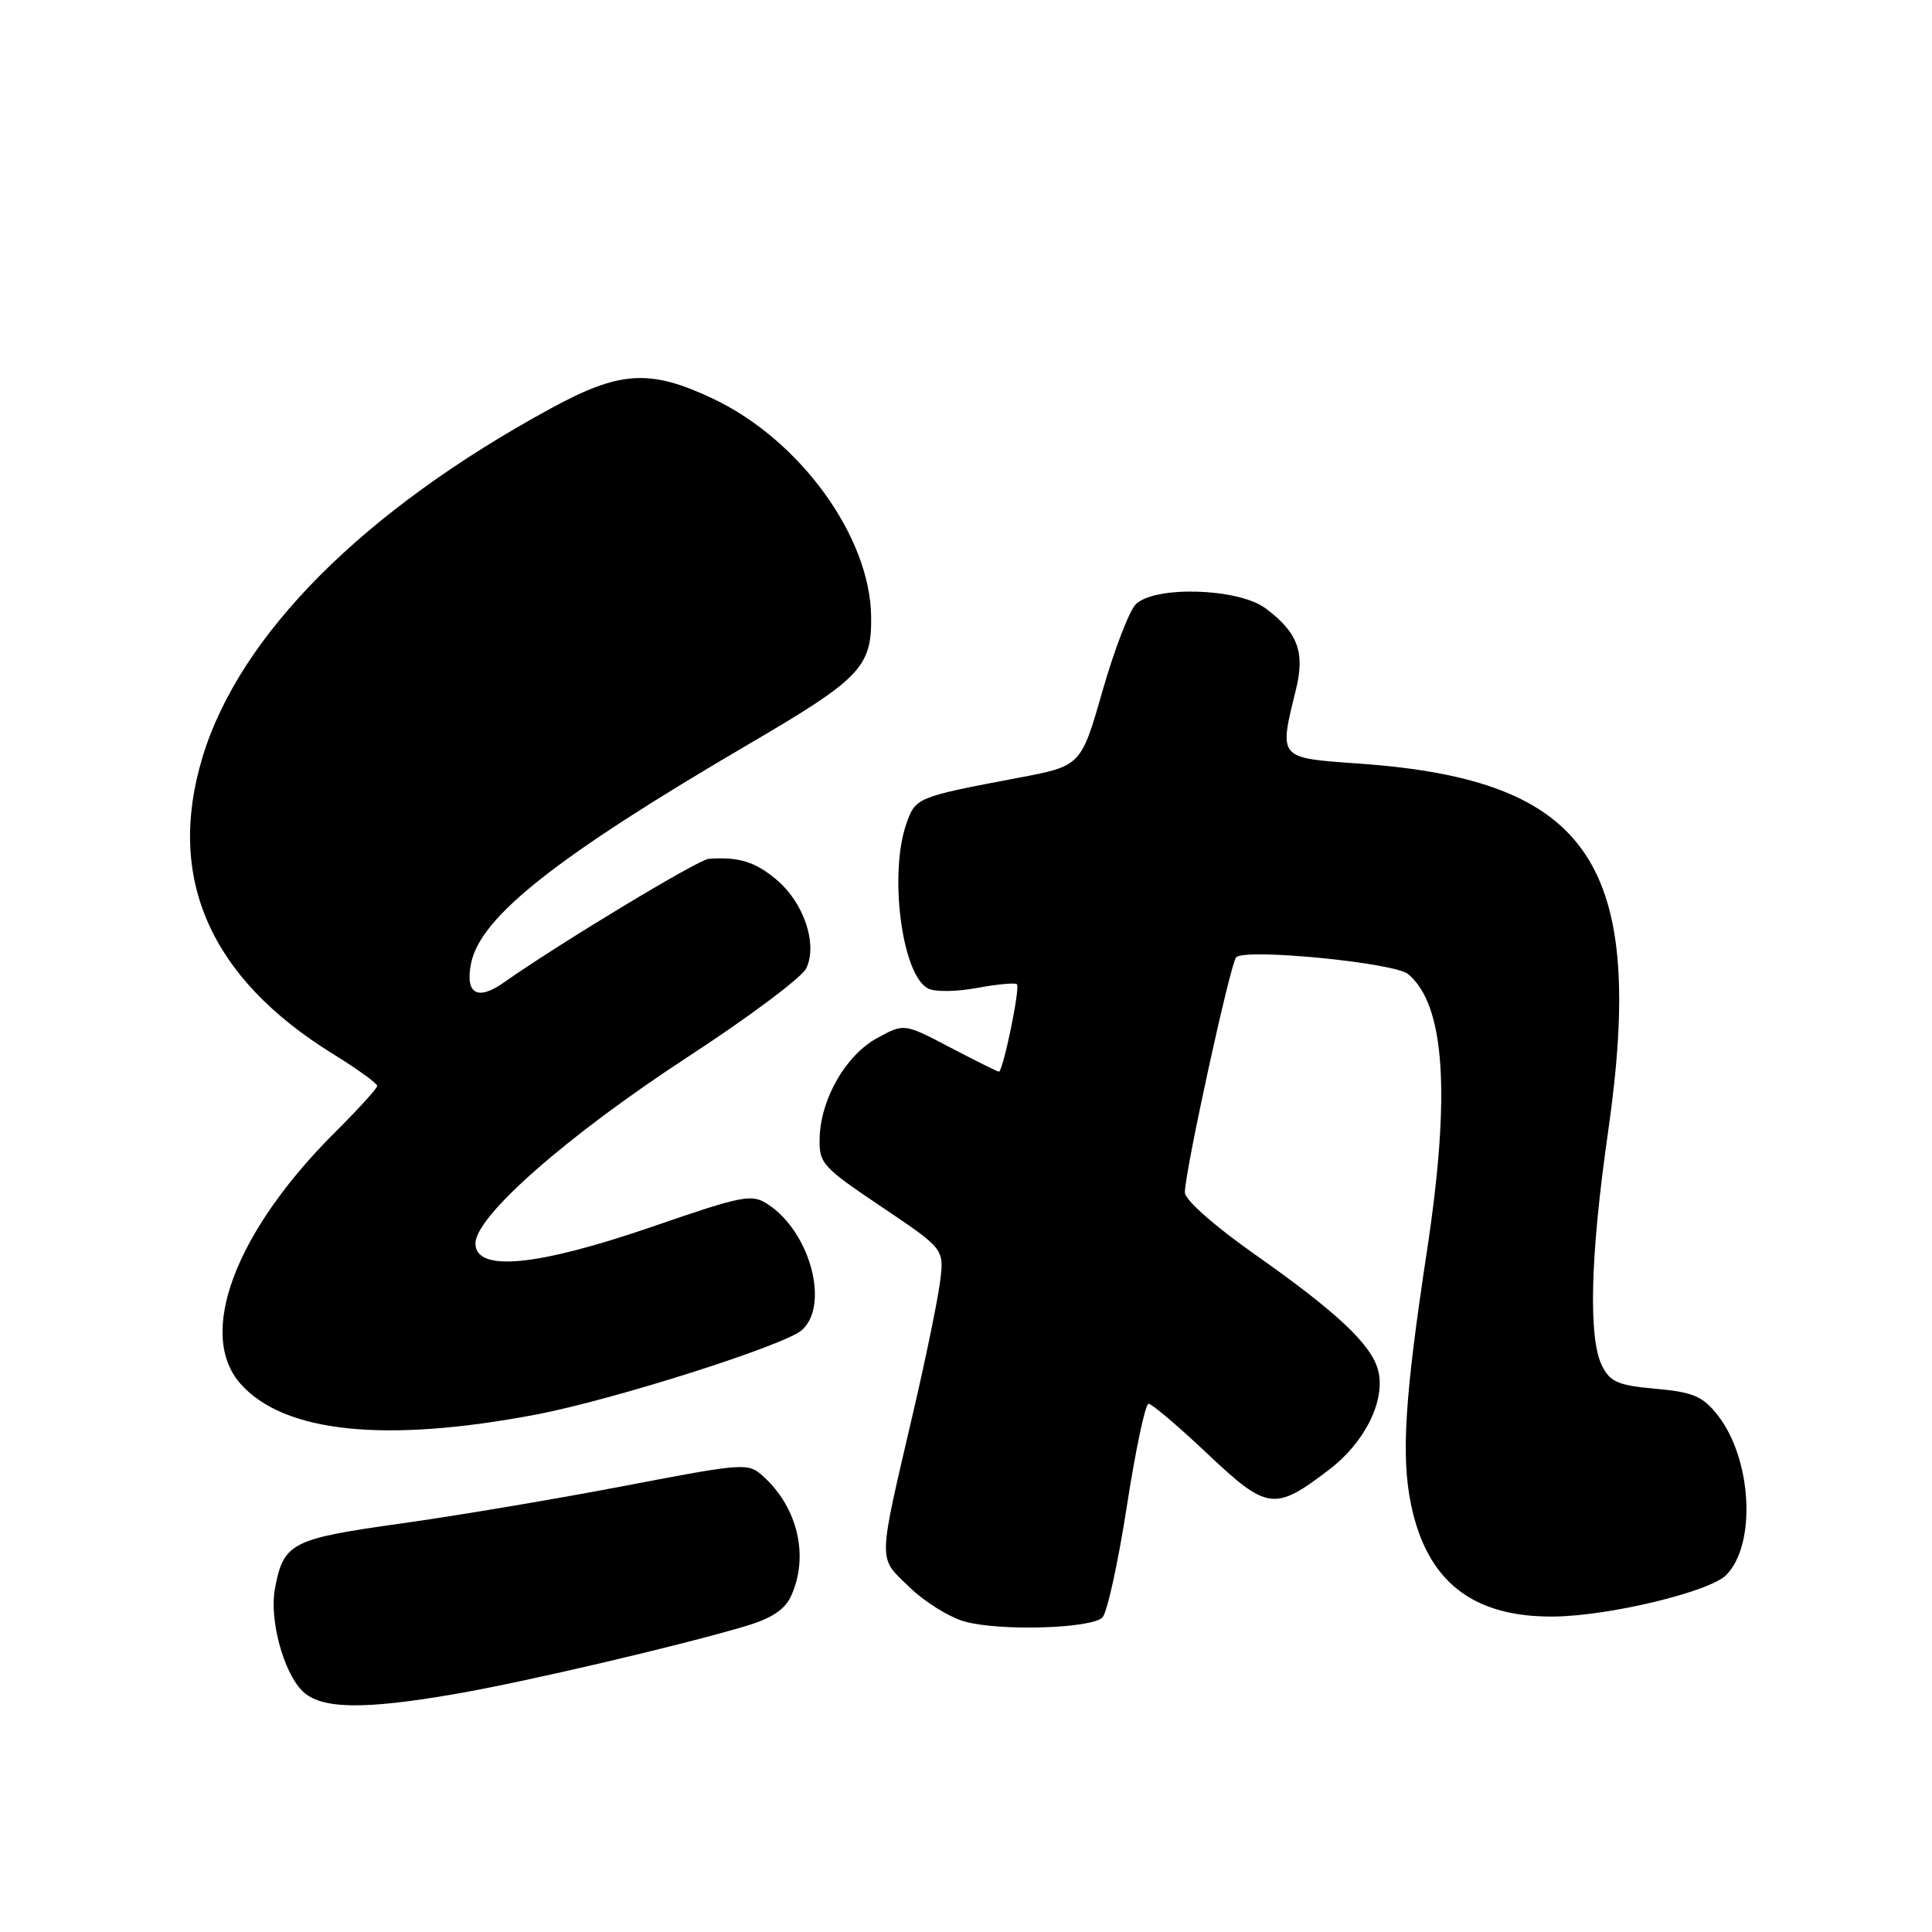<?xml version="1.0" encoding="UTF-8" standalone="no"?>
<!DOCTYPE svg PUBLIC "-//W3C//DTD SVG 1.1//EN" "http://www.w3.org/Graphics/SVG/1.1/DTD/svg11.dtd" >
<svg xmlns="http://www.w3.org/2000/svg" xmlns:xlink="http://www.w3.org/1999/xlink" version="1.1" viewBox="0 0 256 256">
 <g >
 <path fill="currentColor"
d=" M 60.50 224.43 C 69.71 222.83 89.89 218.11 98.73 215.49 C 102.26 214.44 104.00 213.29 104.83 211.46 C 107.22 206.23 105.72 199.77 101.14 195.63 C 99.13 193.80 98.73 193.83 82.79 196.88 C 73.83 198.60 60.46 200.85 53.08 201.88 C 38.57 203.91 37.57 204.43 36.43 210.51 C 35.67 214.56 37.54 221.54 40.05 224.05 C 42.48 226.48 48.08 226.59 60.50 224.43 Z  M 146.08 214.32 C 146.70 213.70 148.15 207.08 149.31 199.60 C 150.47 192.12 151.76 186.00 152.19 186.00 C 152.61 186.00 156.12 188.97 159.97 192.61 C 167.95 200.14 168.88 200.26 176.14 194.72 C 180.85 191.13 183.61 185.56 182.62 181.62 C 181.76 178.20 177.25 173.94 166.34 166.26 C 160.86 162.40 157.00 158.99 157.00 158.00 C 157.00 155.25 163.05 127.56 163.80 126.84 C 165.08 125.63 184.76 127.56 186.58 129.07 C 191.46 133.11 192.25 144.90 189.07 165.82 C 186.14 185.06 185.64 192.97 186.97 199.36 C 189.09 209.58 195.17 214.33 205.97 214.20 C 213.28 214.11 226.51 210.92 228.71 208.72 C 232.78 204.65 232.15 193.23 227.54 187.44 C 225.59 185.00 224.31 184.46 219.39 184.02 C 214.43 183.58 213.36 183.12 212.29 181.00 C 210.44 177.34 210.72 166.38 213.08 149.97 C 218.18 114.49 210.69 103.37 180.24 101.19 C 169.26 100.41 169.45 100.63 171.73 91.32 C 172.94 86.41 171.94 83.76 167.68 80.60 C 164.08 77.92 152.99 77.59 150.50 80.07 C 149.63 80.94 147.65 86.11 146.08 91.57 C 143.24 101.50 143.24 101.50 134.85 103.08 C 121.50 105.60 121.31 105.68 120.10 109.14 C 117.77 115.83 119.50 129.13 122.95 130.97 C 123.84 131.45 126.70 131.42 129.44 130.91 C 132.13 130.41 134.52 130.19 134.75 130.42 C 135.21 130.87 132.90 142.00 132.36 142.00 C 132.18 142.00 129.28 140.56 125.92 138.80 C 119.80 135.59 119.80 135.59 116.23 137.55 C 112.08 139.81 108.76 145.57 108.61 150.75 C 108.51 154.15 108.91 154.60 116.81 159.91 C 125.12 165.50 125.12 165.50 124.56 169.85 C 124.26 172.24 122.69 179.89 121.07 186.85 C 116.25 207.57 116.28 206.20 120.48 210.28 C 122.49 212.24 125.79 214.30 127.82 214.86 C 132.47 216.16 144.60 215.80 146.08 214.32 Z  M 71.01 187.44 C 81.20 185.51 103.97 178.27 106.25 176.25 C 109.96 172.95 107.35 163.24 101.77 159.59 C 99.61 158.17 98.54 158.37 86.47 162.53 C 71.13 167.81 63.00 168.59 63.00 164.76 C 63.00 161.15 75.17 150.47 91.21 140.00 C 99.21 134.78 106.24 129.52 106.82 128.33 C 108.38 125.16 106.53 119.62 102.89 116.56 C 100.06 114.18 97.87 113.51 93.91 113.80 C 92.51 113.90 73.98 125.09 66.76 130.19 C 63.26 132.66 61.61 131.69 62.42 127.65 C 63.65 121.48 73.75 113.51 99.25 98.58 C 114.07 89.91 115.52 88.39 115.43 81.67 C 115.29 71.08 106.00 58.29 94.50 52.84 C 86.13 48.88 82.18 49.11 73.00 54.11 C 48.22 67.59 31.77 84.06 26.84 100.31 C 21.98 116.32 27.81 129.59 44.15 139.67 C 47.37 141.66 49.99 143.56 49.98 143.89 C 49.97 144.23 47.47 146.97 44.43 150.00 C 31.16 163.20 26.05 176.77 31.86 183.35 C 37.59 189.84 50.99 191.24 71.01 187.44 Z "/>
</g>
</svg>